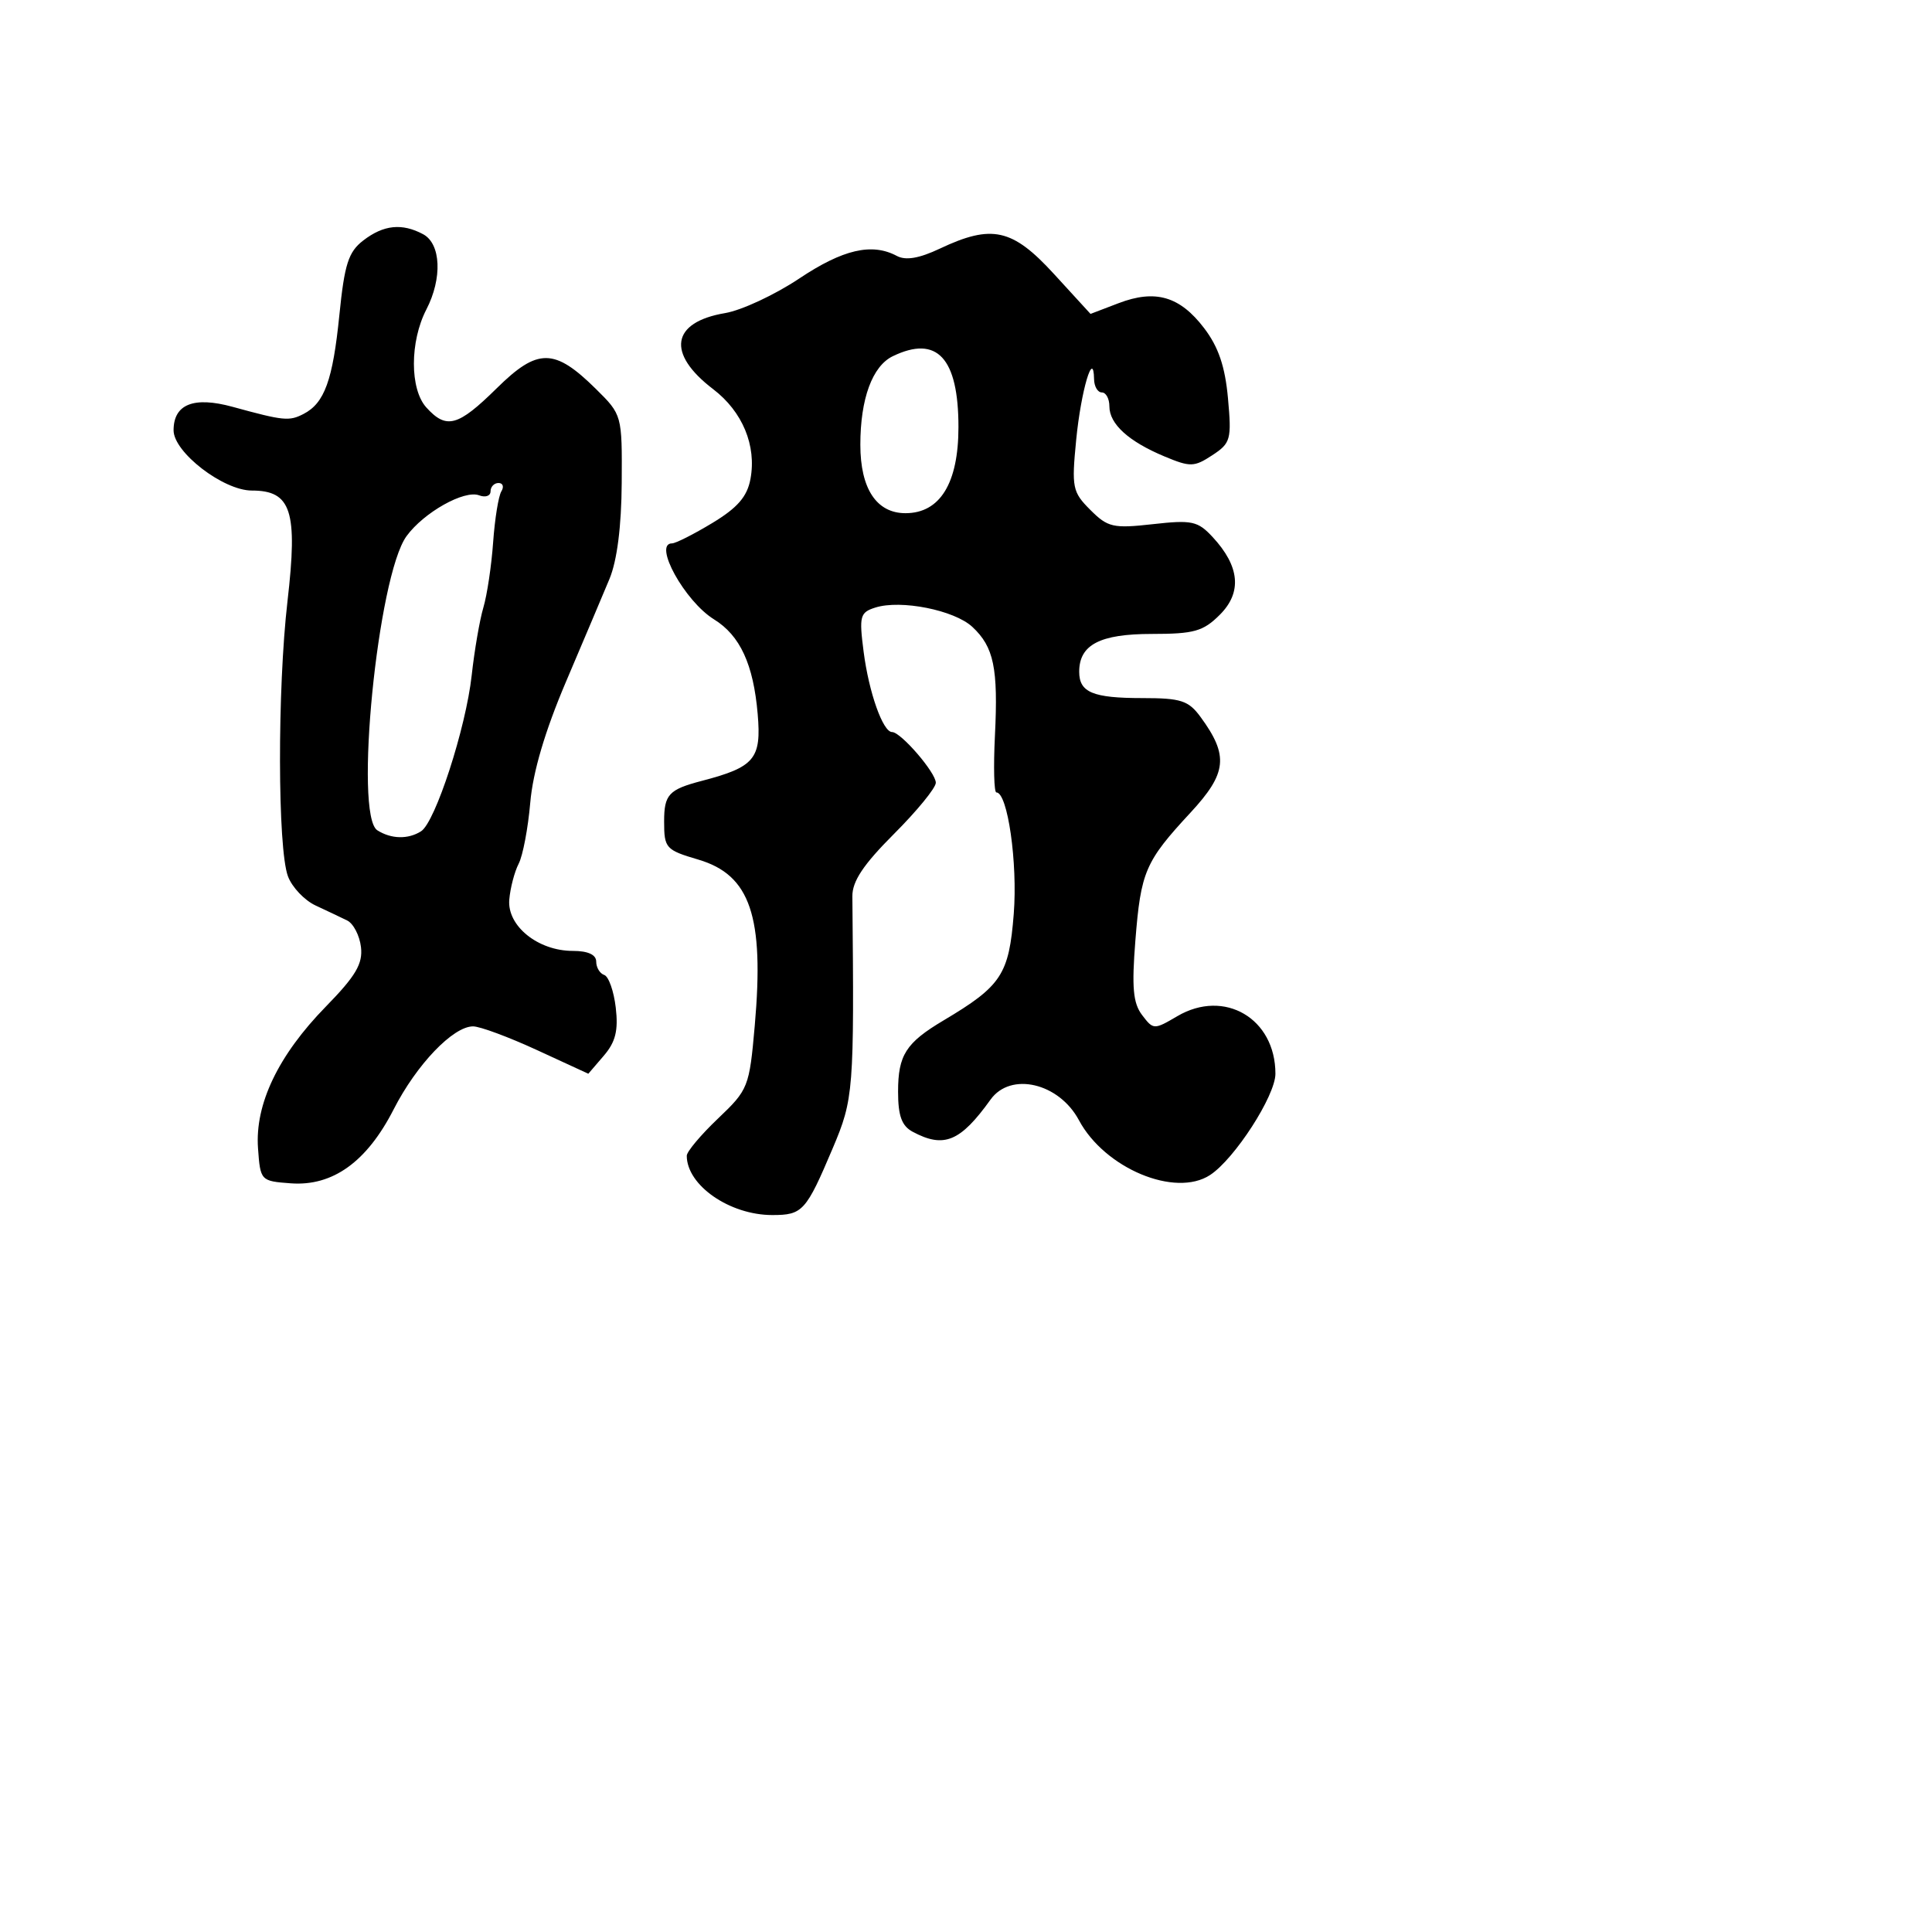 <svg xmlns="http://www.w3.org/2000/svg" width="256" height="256" viewBox="0 0 256 256" version="1.1">
	<path d="M 48.141 31.859 C 46.164 33.380, 45.649 34.983, 44.966 41.762 C 44.097 50.380, 42.999 53.414, 40.227 54.847 C 38.316 55.836, 37.590 55.763, 30.827 53.908 C 25.670 52.494, 23 53.554, 23 57.019 C 23 59.928, 29.587 65, 33.366 65 C 38.604 65, 39.477 67.704, 38.095 79.653 C 36.743 91.342, 36.778 112.423, 38.156 116.116 C 38.693 117.555, 40.340 119.295, 41.816 119.982 C 43.292 120.669, 45.175 121.563, 46 121.967 C 46.825 122.371, 47.648 123.956, 47.830 125.489 C 48.092 127.708, 47.143 129.316, 43.167 133.388 C 36.865 139.841, 33.768 146.312, 34.188 152.149 C 34.497 156.456, 34.541 156.503, 38.533 156.797 C 44.082 157.205, 48.608 153.952, 52.159 147 C 55.195 141.056, 60.034 136, 62.686 136 C 63.596 136, 67.404 137.412, 71.148 139.138 L 77.956 142.276 80.005 139.888 C 81.564 138.072, 81.944 136.548, 81.592 133.522 C 81.337 131.333, 80.650 129.383, 80.065 129.188 C 79.479 128.993, 79 128.196, 79 127.417 C 79 126.500, 77.908 126, 75.904 126 C 71.289 126, 67.186 122.693, 67.482 119.212 C 67.614 117.658, 68.175 115.513, 68.727 114.444 C 69.280 113.375, 69.970 109.736, 70.262 106.357 C 70.611 102.297, 72.213 96.873, 74.986 90.357 C 77.293 84.936, 79.888 78.802, 80.753 76.726 C 81.767 74.293, 82.345 69.755, 82.381 63.960 C 82.436 54.997, 82.425 54.959, 78.968 51.544 C 73.462 46.106, 71.253 46.089, 65.819 51.447 C 60.680 56.513, 59.151 56.930, 56.491 53.991 C 54.294 51.562, 54.295 45.264, 56.494 41.011 C 58.630 36.880, 58.434 32.303, 56.066 31.035 C 53.269 29.539, 50.828 29.792, 48.141 31.859 M 124.524 32.948 C 121.797 34.237, 120.010 34.541, 118.839 33.914 C 115.539 32.148, 111.697 33.037, 105.900 36.908 C 102.681 39.058, 98.263 41.118, 96.081 41.486 C 88.942 42.692, 88.289 46.830, 94.491 51.561 C 98.392 54.536, 100.267 59.057, 99.437 63.484 C 99 65.815, 97.721 67.287, 94.385 69.302 C 91.928 70.786, 89.527 72, 89.048 72 C 86.497 72, 90.735 79.673, 94.608 82.067 C 98.068 84.205, 99.831 88.025, 100.397 94.609 C 100.907 100.552, 100.001 101.638, 93 103.468 C 88.611 104.615, 88 105.272, 88 108.849 C 88 112.392, 88.209 112.625, 92.537 113.903 C 99.420 115.935, 101.282 121.416, 100.010 135.891 C 99.292 144.051, 99.159 144.387, 95.136 148.215 C 92.861 150.379, 91 152.596, 91 153.141 C 91 157.057, 96.684 161, 102.328 161 C 106.352 161, 106.799 160.506, 110.344 152.139 C 113.109 145.613, 113.192 144.550, 112.943 118.770 C 112.923 116.773, 114.404 114.553, 118.458 110.498 C 121.506 107.450, 124 104.399, 124 103.718 C 124 102.371, 119.366 97, 118.204 97 C 116.988 97, 115.130 91.752, 114.434 86.354 C 113.825 81.633, 113.953 81.150, 115.984 80.505 C 119.368 79.431, 126.454 80.843, 128.842 83.067 C 131.693 85.724, 132.275 88.525, 131.834 97.476 C 131.629 101.614, 131.715 105, 132.024 105 C 133.521 105, 134.858 114.342, 134.327 121.095 C 133.695 129.137, 132.701 130.646, 125.034 135.205 C 120.033 138.179, 119 139.797, 119 144.656 C 119 147.858, 119.485 149.189, 120.934 149.965 C 125.079 152.183, 127.243 151.288, 131.258 145.694 C 133.917 141.991, 140.317 143.487, 142.964 148.432 C 146.380 154.816, 155.724 158.721, 160.341 155.696 C 163.595 153.564, 169 145.189, 169 142.279 C 169 134.947, 162.240 130.982, 155.996 134.652 C 152.913 136.464, 152.822 136.461, 151.334 134.500 C 150.137 132.921, 149.949 130.842, 150.443 124.620 C 151.168 115.486, 151.737 114.164, 157.734 107.692 C 162.594 102.447, 162.839 100.132, 159.078 95 C 157.484 92.825, 156.482 92.500, 151.373 92.500 C 144.803 92.500, 143 91.749, 143 89.012 C 143 85.429, 145.742 84, 152.617 84 C 158.223 84, 159.433 83.658, 161.641 81.450 C 164.601 78.489, 164.278 75.036, 160.676 71.156 C 158.713 69.041, 157.937 68.874, 152.754 69.455 C 147.499 70.043, 146.791 69.882, 144.474 67.565 C 142.099 65.190, 141.982 64.609, 142.602 58.266 C 143.237 51.775, 144.898 46.148, 144.970 50.250 C 144.986 51.212, 145.450 52, 146 52 C 146.550 52, 147 52.830, 147 53.845 C 147 56.182, 149.541 58.493, 154.296 60.479 C 157.715 61.908, 158.231 61.895, 160.630 60.323 C 163.075 58.721, 163.209 58.237, 162.713 52.770 C 162.331 48.559, 161.448 45.964, 159.547 43.472 C 156.329 39.254, 153.089 38.312, 148.207 40.178 L 144.500 41.594 139.650 36.297 C 134.145 30.285, 131.427 29.684, 124.524 32.948 M 118.303 47.197 C 115.589 48.508, 114 52.839, 114 58.927 C 114 64.752, 116.142 68, 119.984 68 C 124.557 68, 127 64.026, 127 56.588 C 127 47.425, 124.165 44.364, 118.303 47.197 M 65 65.107 C 65 65.716, 64.320 65.953, 63.488 65.634 C 61.527 64.881, 56.144 67.908, 53.866 71.044 C 50.038 76.314, 46.890 108.051, 50 110.020 C 51.843 111.187, 54.079 111.237, 55.793 110.149 C 57.679 108.953, 61.737 96.459, 62.500 89.500 C 62.862 86.200, 63.559 82.150, 64.049 80.500 C 64.540 78.850, 65.122 74.963, 65.342 71.862 C 65.563 68.761, 66.053 65.724, 66.431 65.112 C 66.809 64.500, 66.641 64, 66.059 64 C 65.477 64, 65 64.498, 65 65.107" stroke="none" fill="black" fill-rule="evenodd"/>
</svg>